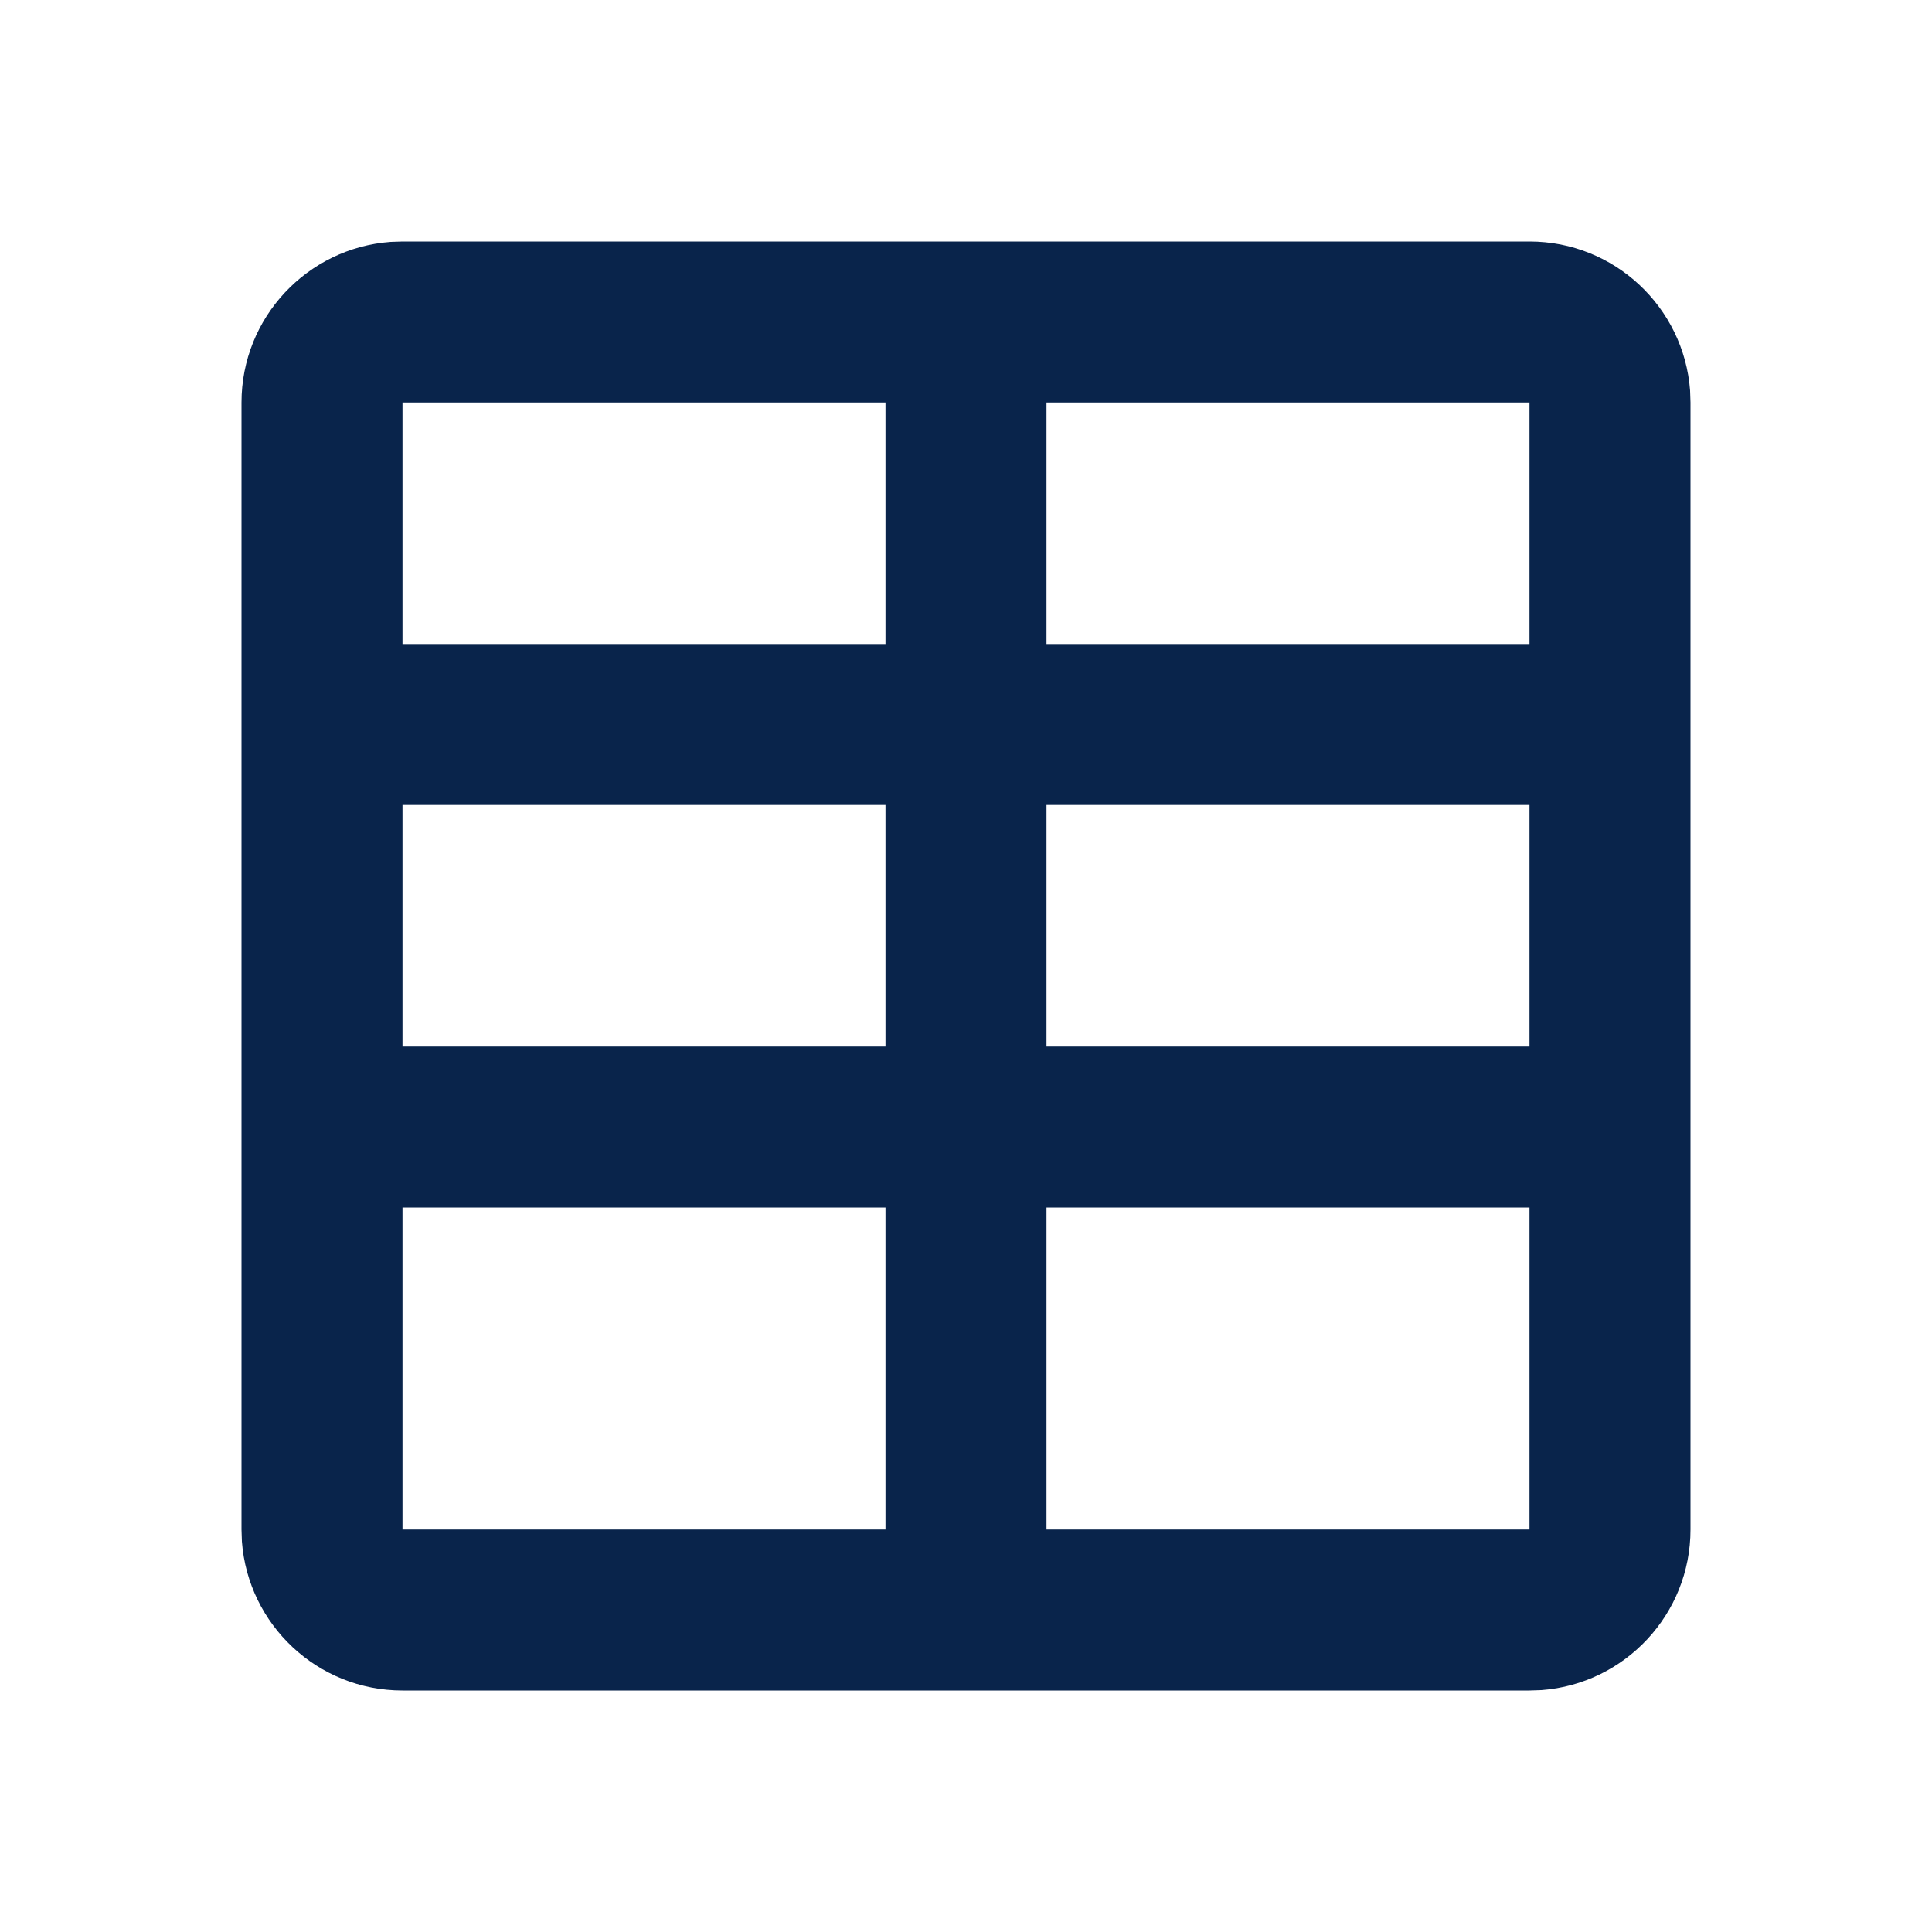 <?xml version="1.0" encoding="UTF-8"?>
<svg width="24px" height="24px" viewBox="0 0 24 24" version="1.1" xmlns="http://www.w3.org/2000/svg" xmlns:xlink="http://www.w3.org/1999/xlink">
    <title>table_line</title>
    <g id="页面-1" stroke="none" stroke-width="1" fill="none" fill-rule="evenodd">
        <g id="Editor" transform="translate(-1056, 0)" fill-rule="nonzero">
            <g id="table_line" transform="translate(1056, 0)">
                <rect id="矩形" x="0" y="0" width="24" height="24"></rect>
                <path d="M19,3 C20.054,3 20.918,3.816 20.995,4.851 L21,5 L21,19 C21,20.054 20.184,20.918 19.149,20.995 L19,21 L5,21 C3.946,21 3.082,20.184 3.005,19.149 L3,19 L3,5 C3,3.946 3.816,3.082 4.851,3.005 L5,3 L19,3 Z M11,15 L5,15 L5,19 L11,19 L11,15 Z M19,15 L13,15 L13,19 L19,19 L19,15 Z M19,10 L13,10 L13,13 L19,13 L19,10 Z M11,10 L5,10 L5,13 L11,13 L11,10 Z M19,5 L13,5 L13,8 L19,8 L19,5 Z M11,5 L5,5 L5,8 L11,8 L11,5 Z" id="形状" fill="#09244B"></path>
            </g>
        </g>
    </g>
</svg>